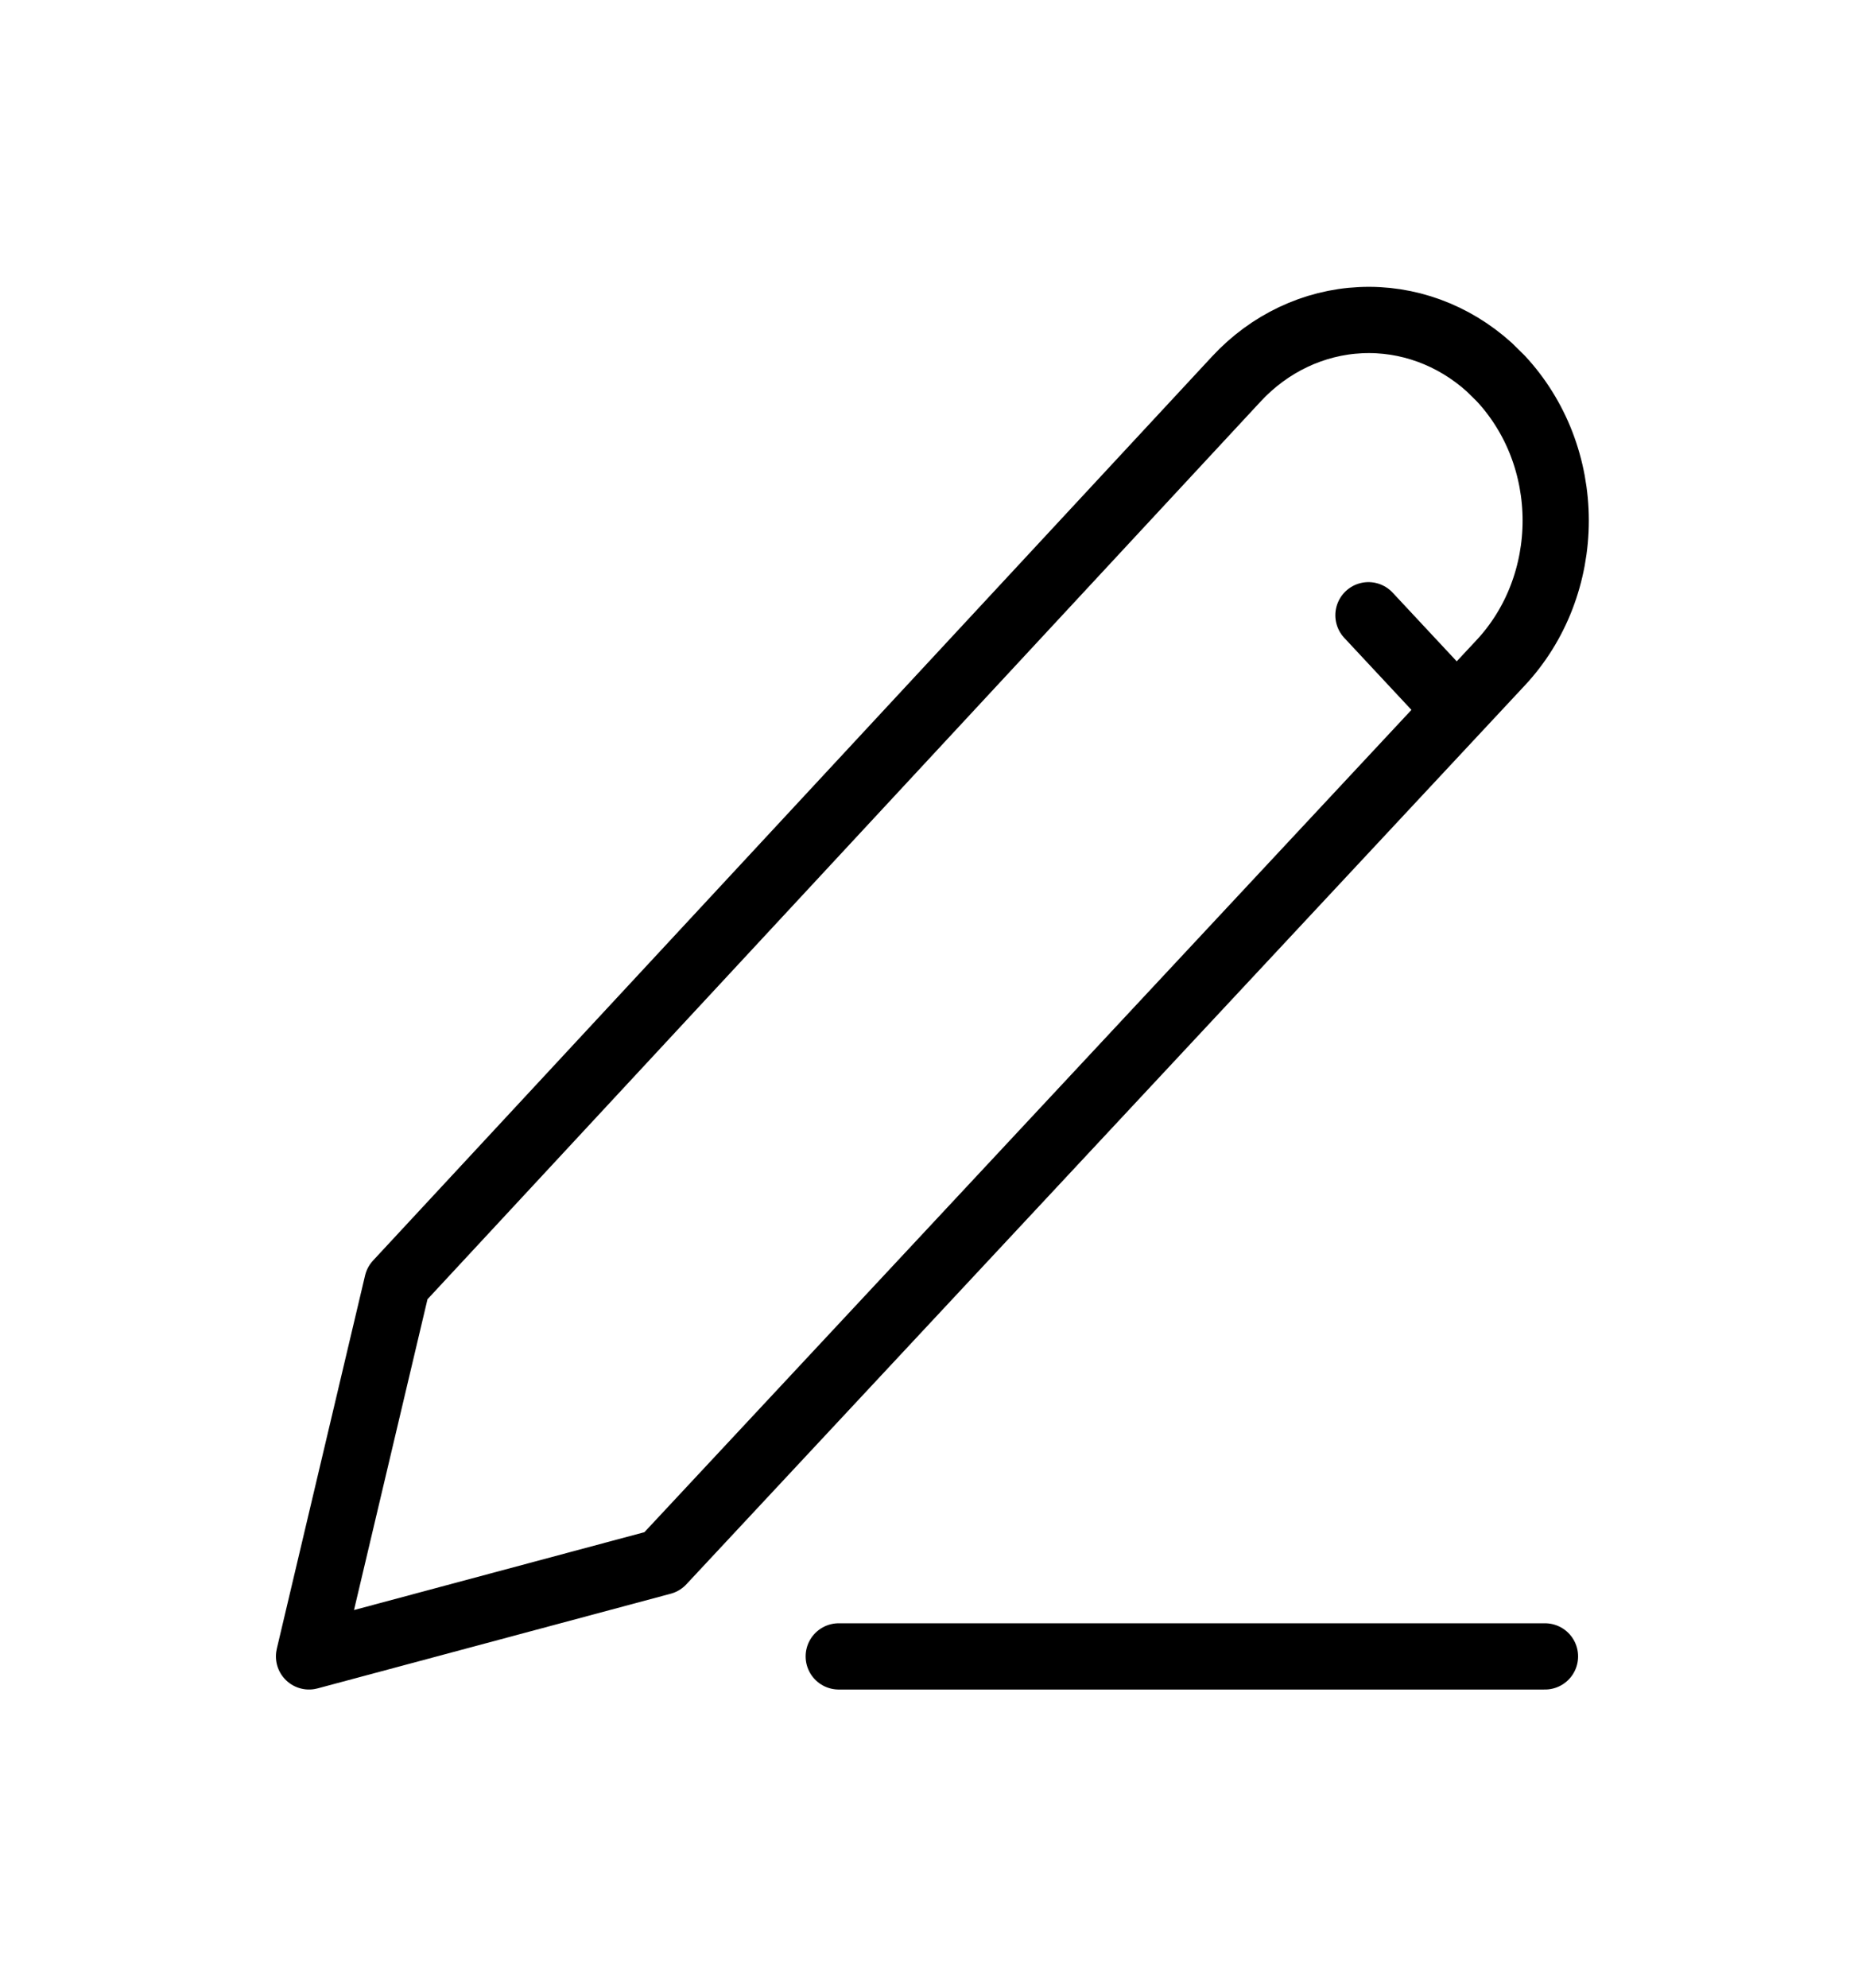 <svg width="28" height="30" viewBox="0 0 28 30" fill="none" xmlns="http://www.w3.org/2000/svg">
<g id="system-uicons:write">
<path id="Vector" d="M12.667 25H23.333M20.667 9.286L22 10.714M22.667 5.714C22.929 5.996 23.138 6.33 23.28 6.697C23.422 7.065 23.495 7.459 23.495 7.857C23.495 8.255 23.422 8.649 23.28 9.017C23.138 9.385 22.929 9.719 22.667 10L10 23.571L4.667 25L6 19.366L18.672 5.72C19.171 5.182 19.841 4.865 20.549 4.832C21.256 4.799 21.949 5.052 22.491 5.541L22.667 5.714Z" stroke="black" stroke-linecap="round" stroke-linejoin="round"/>
</g>
</svg>
